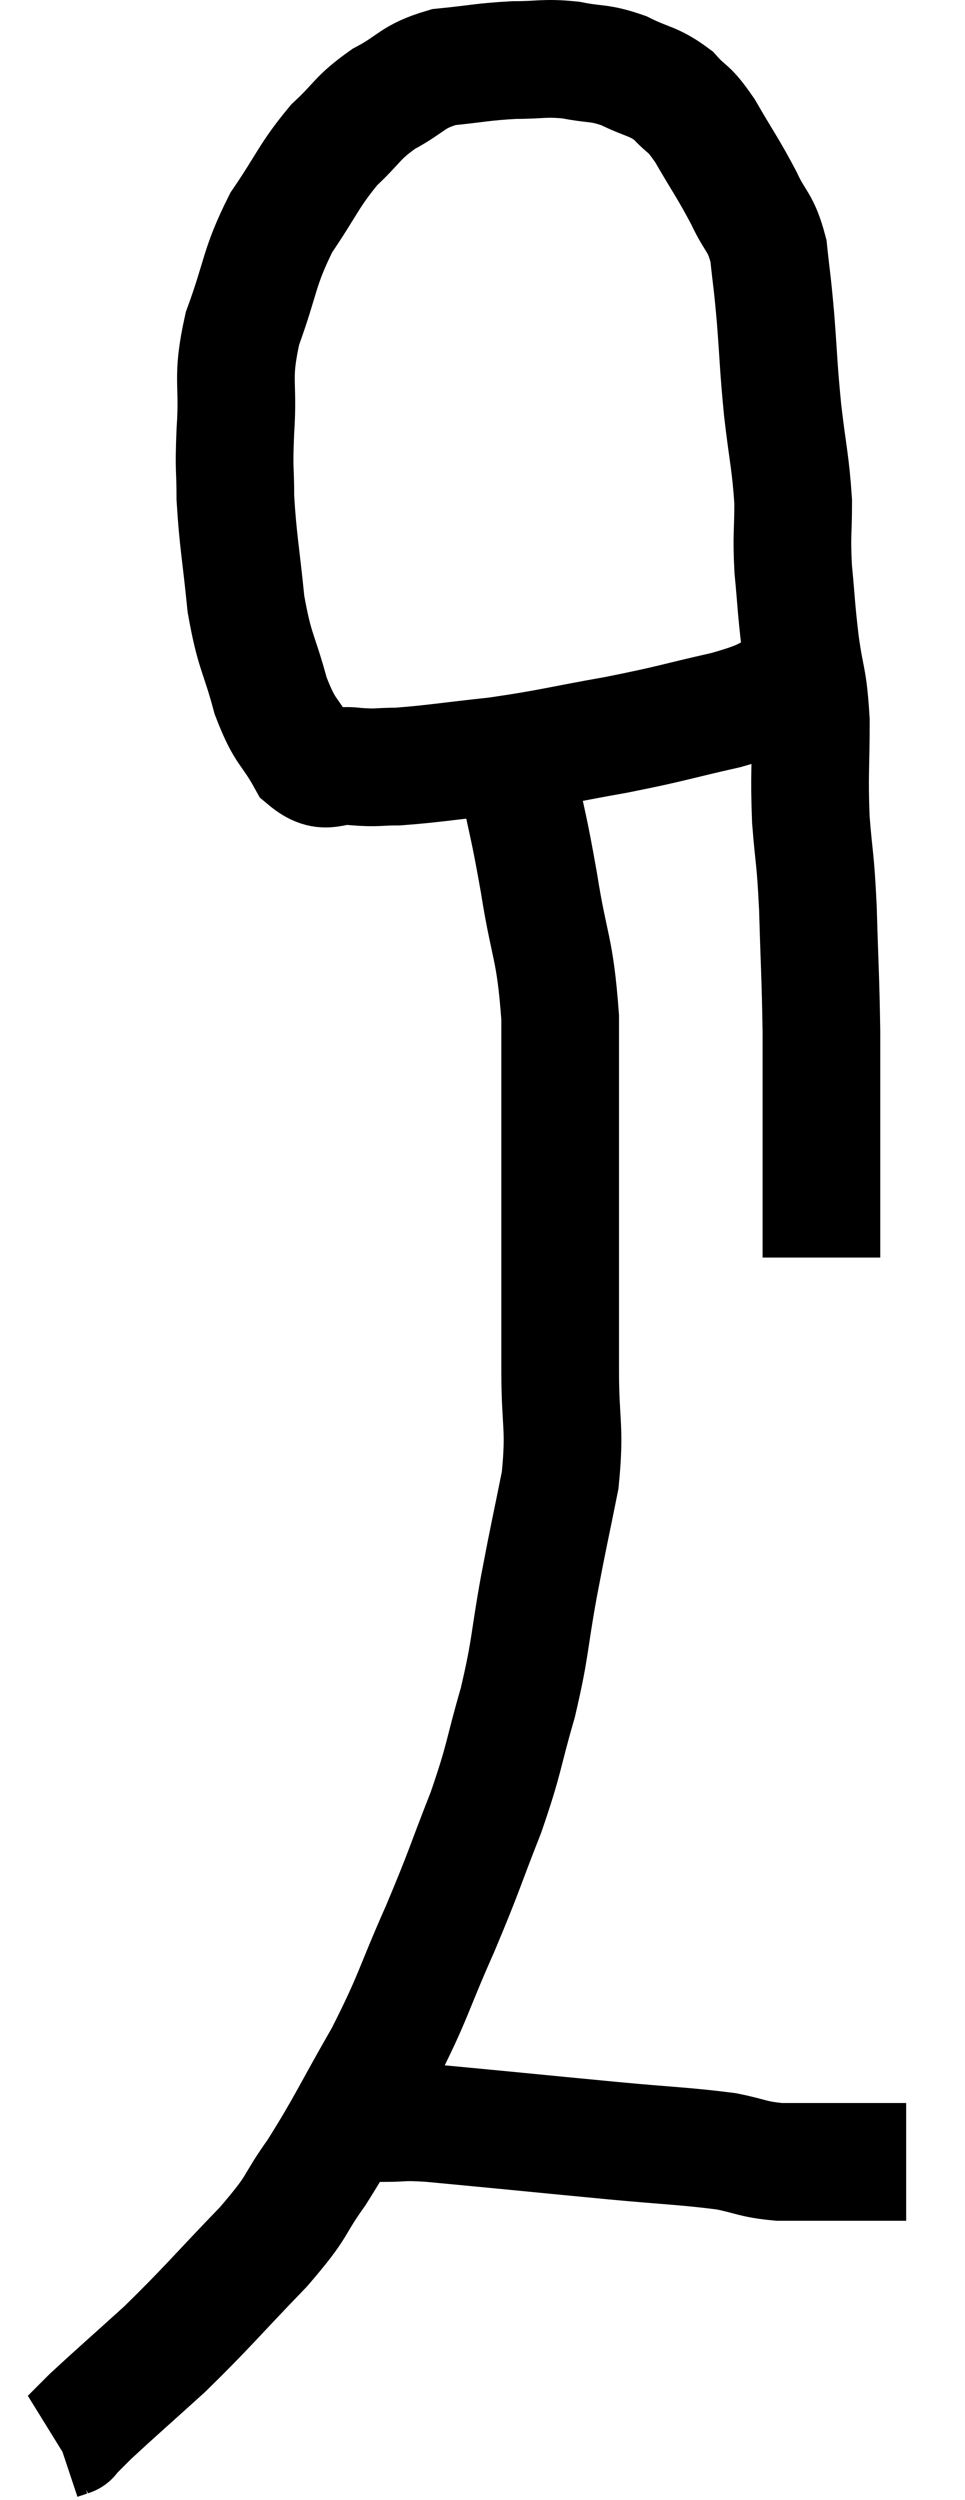 <svg xmlns="http://www.w3.org/2000/svg" viewBox="14.24 3.12 16.4 42.46" width="16.4" height="42.46"><path d="M 28.2 14.4 C 27.93 14.58, 28.065 14.565, 27.66 14.76 C 27.12 14.97, 27.315 14.97, 26.58 15.18 C 25.65 15.39, 25.695 15.405, 24.72 15.6 C 23.7 15.78, 23.61 15.825, 22.68 15.96 C 21.84 16.05, 21.6 16.095, 21 16.14 C 20.64 16.14, 20.67 16.17, 20.28 16.14 C 19.86 16.08, 19.8 16.32, 19.44 16.02 C 19.14 15.48, 19.095 15.6, 18.84 14.94 C 18.63 14.16, 18.57 14.22, 18.42 13.38 C 18.33 12.48, 18.285 12.315, 18.24 11.58 C 18.24 11.01, 18.21 11.16, 18.24 10.44 C 18.3 9.57, 18.165 9.585, 18.36 8.7 C 18.69 7.8, 18.63 7.68, 19.02 6.9 C 19.47 6.24, 19.485 6.105, 19.92 5.58 C 20.34 5.19, 20.295 5.13, 20.76 4.8 C 21.27 4.53, 21.225 4.425, 21.78 4.26 C 22.38 4.2, 22.44 4.17, 22.98 4.14 C 23.46 4.14, 23.475 4.095, 23.94 4.14 C 24.39 4.23, 24.405 4.17, 24.84 4.32 C 25.26 4.53, 25.335 4.485, 25.68 4.74 C 25.95 5.04, 25.92 4.905, 26.22 5.34 C 26.55 5.91, 26.61 5.97, 26.88 6.48 C 27.09 6.93, 27.165 6.87, 27.3 7.38 C 27.36 7.95, 27.36 7.845, 27.42 8.52 C 27.48 9.3, 27.465 9.3, 27.54 10.08 C 27.63 10.86, 27.675 10.965, 27.72 11.64 C 27.72 12.21, 27.69 12.18, 27.72 12.78 C 27.78 13.41, 27.765 13.395, 27.84 14.04 C 27.93 14.7, 27.975 14.61, 28.02 15.36 C 28.02 16.2, 27.99 16.245, 28.02 17.04 C 28.08 17.79, 28.095 17.64, 28.14 18.54 C 28.17 19.59, 28.185 19.695, 28.2 20.64 C 28.2 21.48, 28.2 21.675, 28.2 22.32 C 28.2 22.77, 28.2 22.8, 28.2 23.22 C 28.2 23.61, 28.2 23.685, 28.2 24 C 28.2 24.24, 28.2 24.36, 28.2 24.48 C 28.2 24.48, 28.2 24.48, 28.2 24.48 C 28.2 24.48, 28.2 24.48, 28.2 24.48 C 28.2 24.48, 28.2 24.48, 28.2 24.48 L 28.2 24.48" fill="none" stroke="black" stroke-width="2"></path><path d="M 23.04 16.32 C 23.22 17.22, 23.22 17.1, 23.4 18.12 C 23.58 19.26, 23.67 19.185, 23.76 20.4 C 23.76 21.69, 23.76 21.84, 23.76 22.98 C 23.76 23.97, 23.76 24.105, 23.76 24.96 C 23.76 25.68, 23.76 25.575, 23.76 26.4 C 23.76 27.33, 23.85 27.345, 23.76 28.26 C 23.58 29.16, 23.58 29.115, 23.4 30.06 C 23.22 31.05, 23.265 31.08, 23.04 32.04 C 22.77 32.97, 22.83 32.94, 22.5 33.9 C 22.11 34.89, 22.155 34.845, 21.72 35.88 C 21.24 36.96, 21.285 37.005, 20.76 38.04 C 20.19 39.03, 20.13 39.21, 19.62 40.02 C 19.17 40.65, 19.365 40.53, 18.72 41.28 C 17.88 42.15, 17.775 42.3, 17.04 43.02 C 16.41 43.59, 16.185 43.785, 15.78 44.16 C 15.6 44.34, 15.51 44.43, 15.42 44.52 C 15.42 44.52, 15.465 44.505, 15.42 44.52 L 15.24 44.58" fill="none" stroke="black" stroke-width="2"></path><path d="M 20.16 39.18 C 20.46 39.18, 20.415 39.18, 20.76 39.18 C 21.15 39.18, 21.03 39.15, 21.54 39.18 C 22.17 39.24, 22.02 39.225, 22.8 39.3 C 23.73 39.39, 23.715 39.39, 24.66 39.48 C 25.62 39.57, 25.875 39.57, 26.58 39.66 C 27.03 39.75, 27.015 39.795, 27.48 39.84 C 27.96 39.84, 28.005 39.84, 28.44 39.84 C 28.83 39.84, 28.92 39.84, 29.22 39.84 C 29.43 39.84, 29.535 39.84, 29.64 39.84 L 29.64 39.84" fill="none" stroke="black" stroke-width="2"></path></svg>